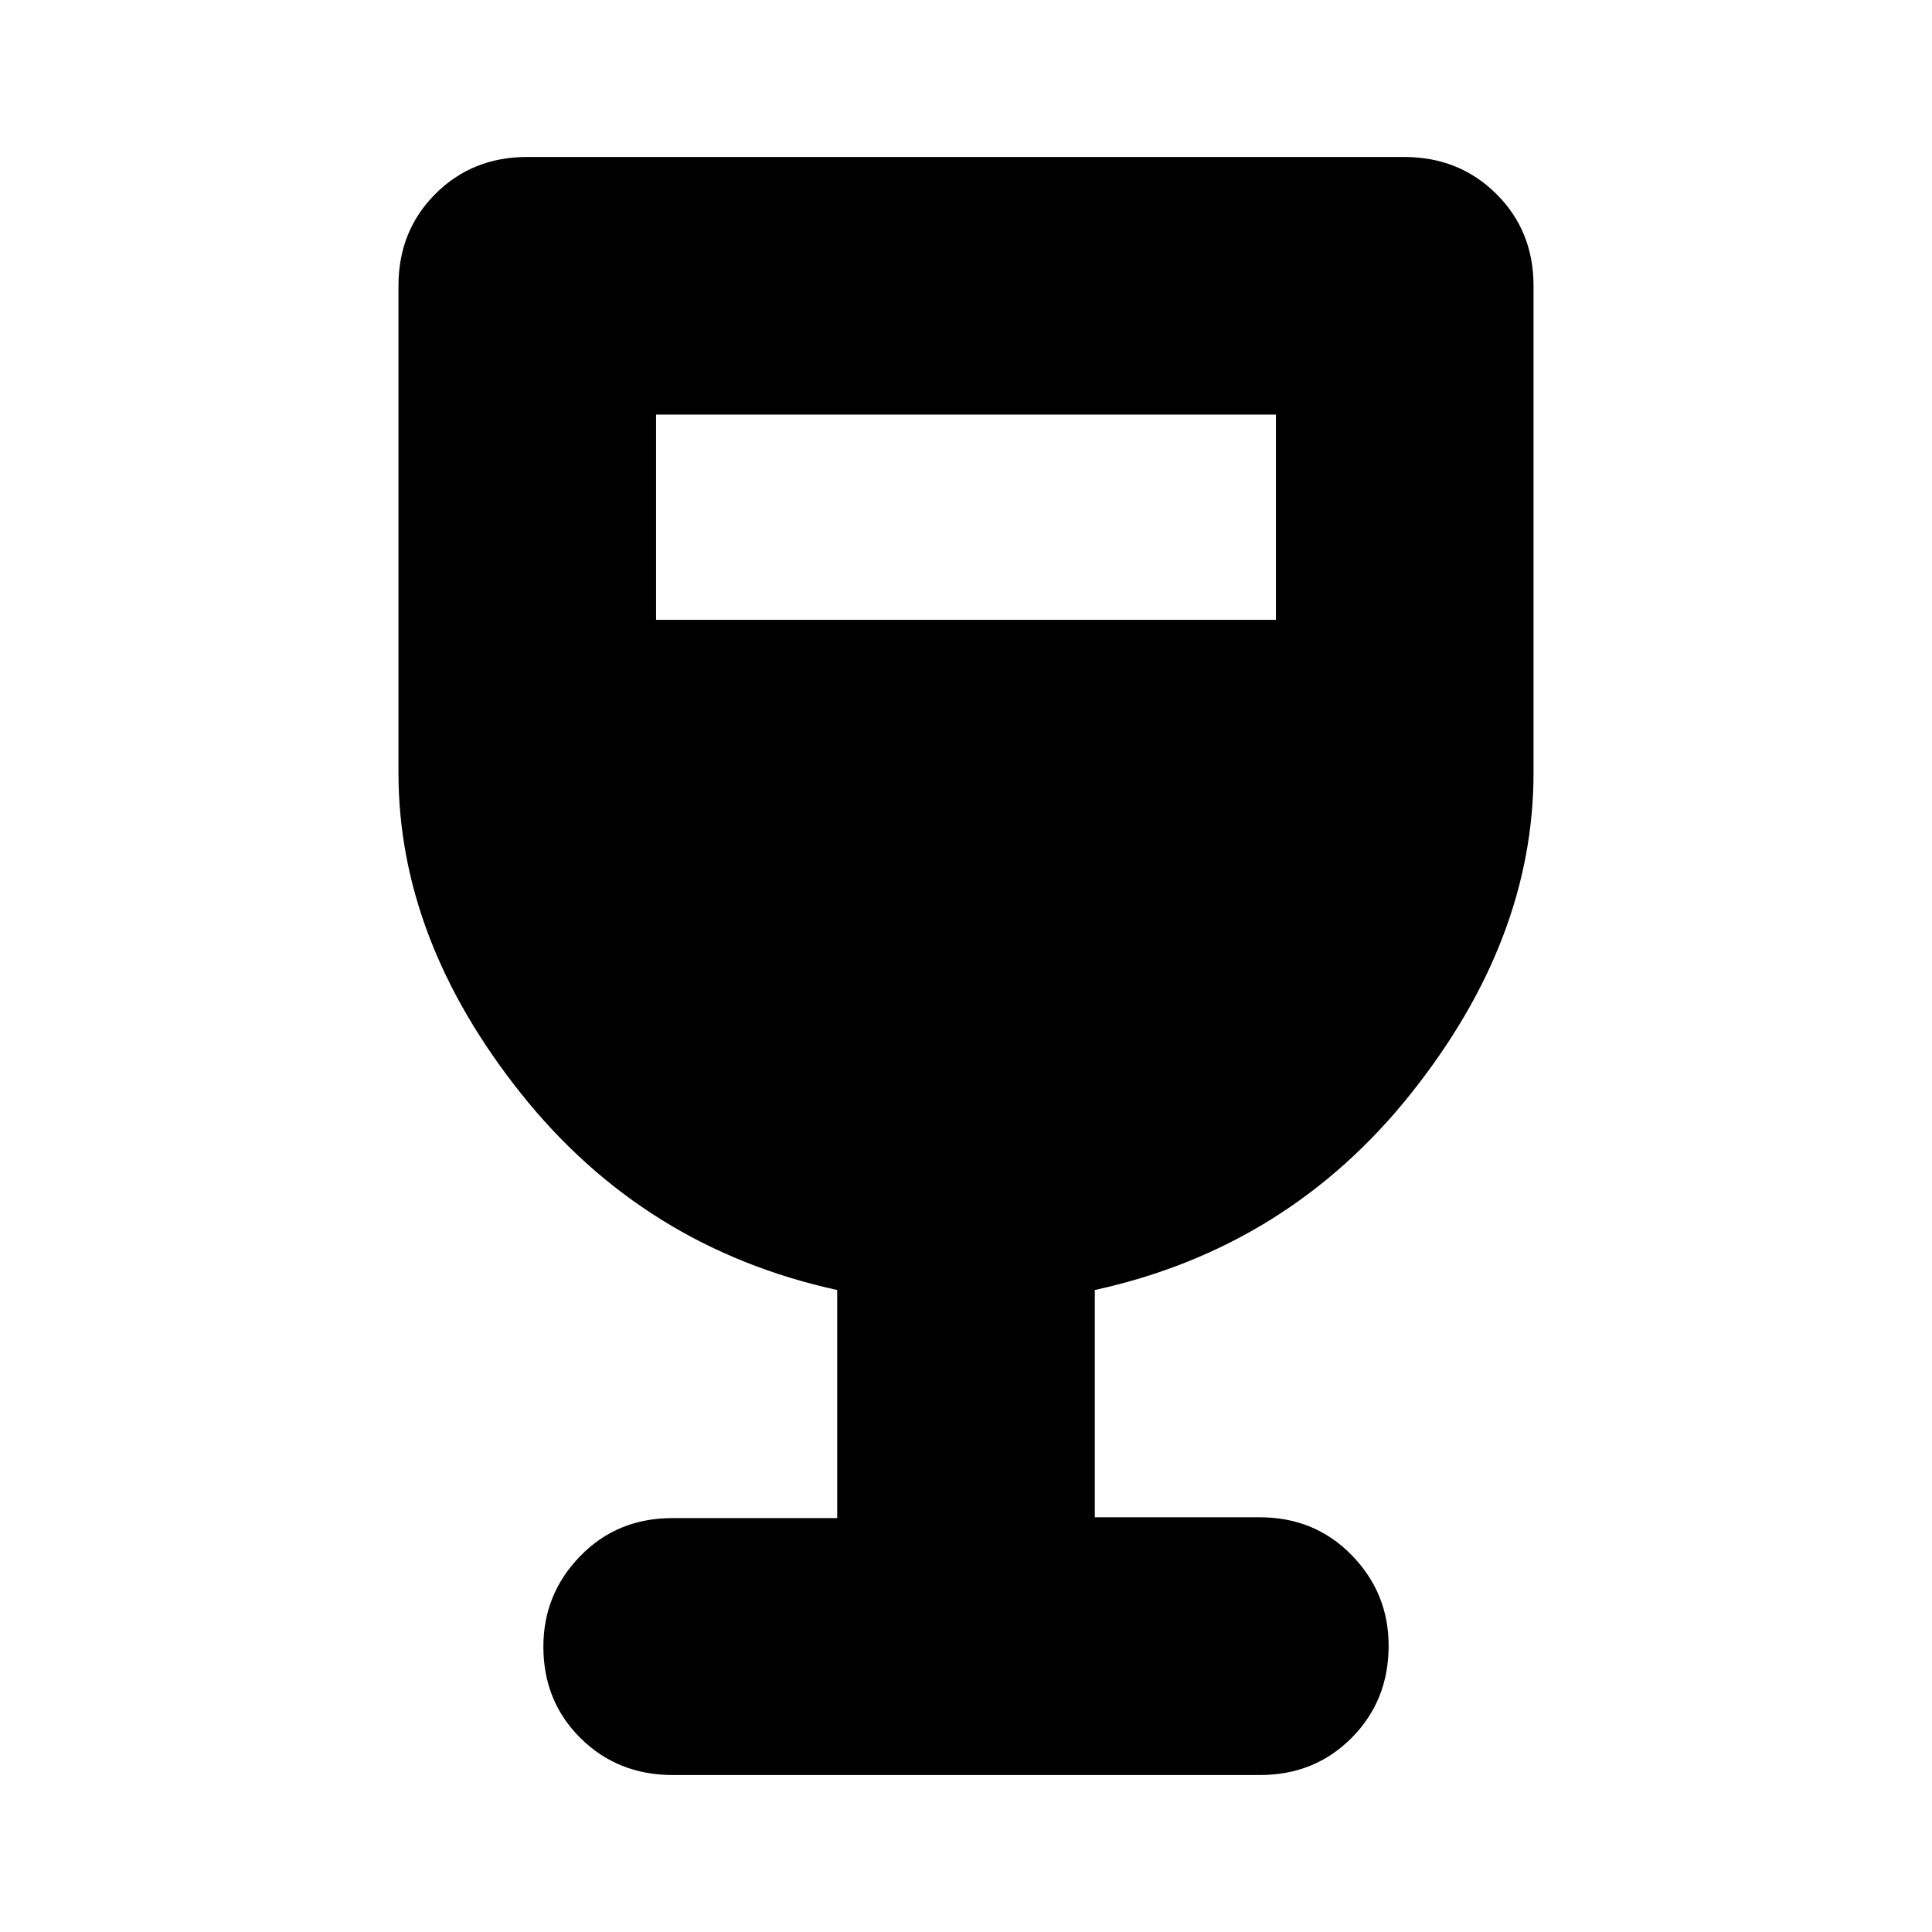 <svg xmlns="http://www.w3.org/2000/svg" height="20" viewBox="0 -960 960 960" width="20"><path d="M416-205.66V-319q-96-21-157-97.5T198-576v-242q0-27.3 18.34-45.65Q234.68-882 261.97-882h435.74q27.29 0 45.79 18.35T762-818v242q0 83-61 159.5T544-319v112.93h82q27.3 0 45.65 18.81Q690-168.46 690-142.23q0 27.23-18.34 45.73Q653.32-78 626.04-78H334.28Q307-78 288.5-96.29t-18.5-45.5q0-26.21 18.35-45.04T334-205.66h82ZM326-652h308v-102H326v102Z"/></svg>